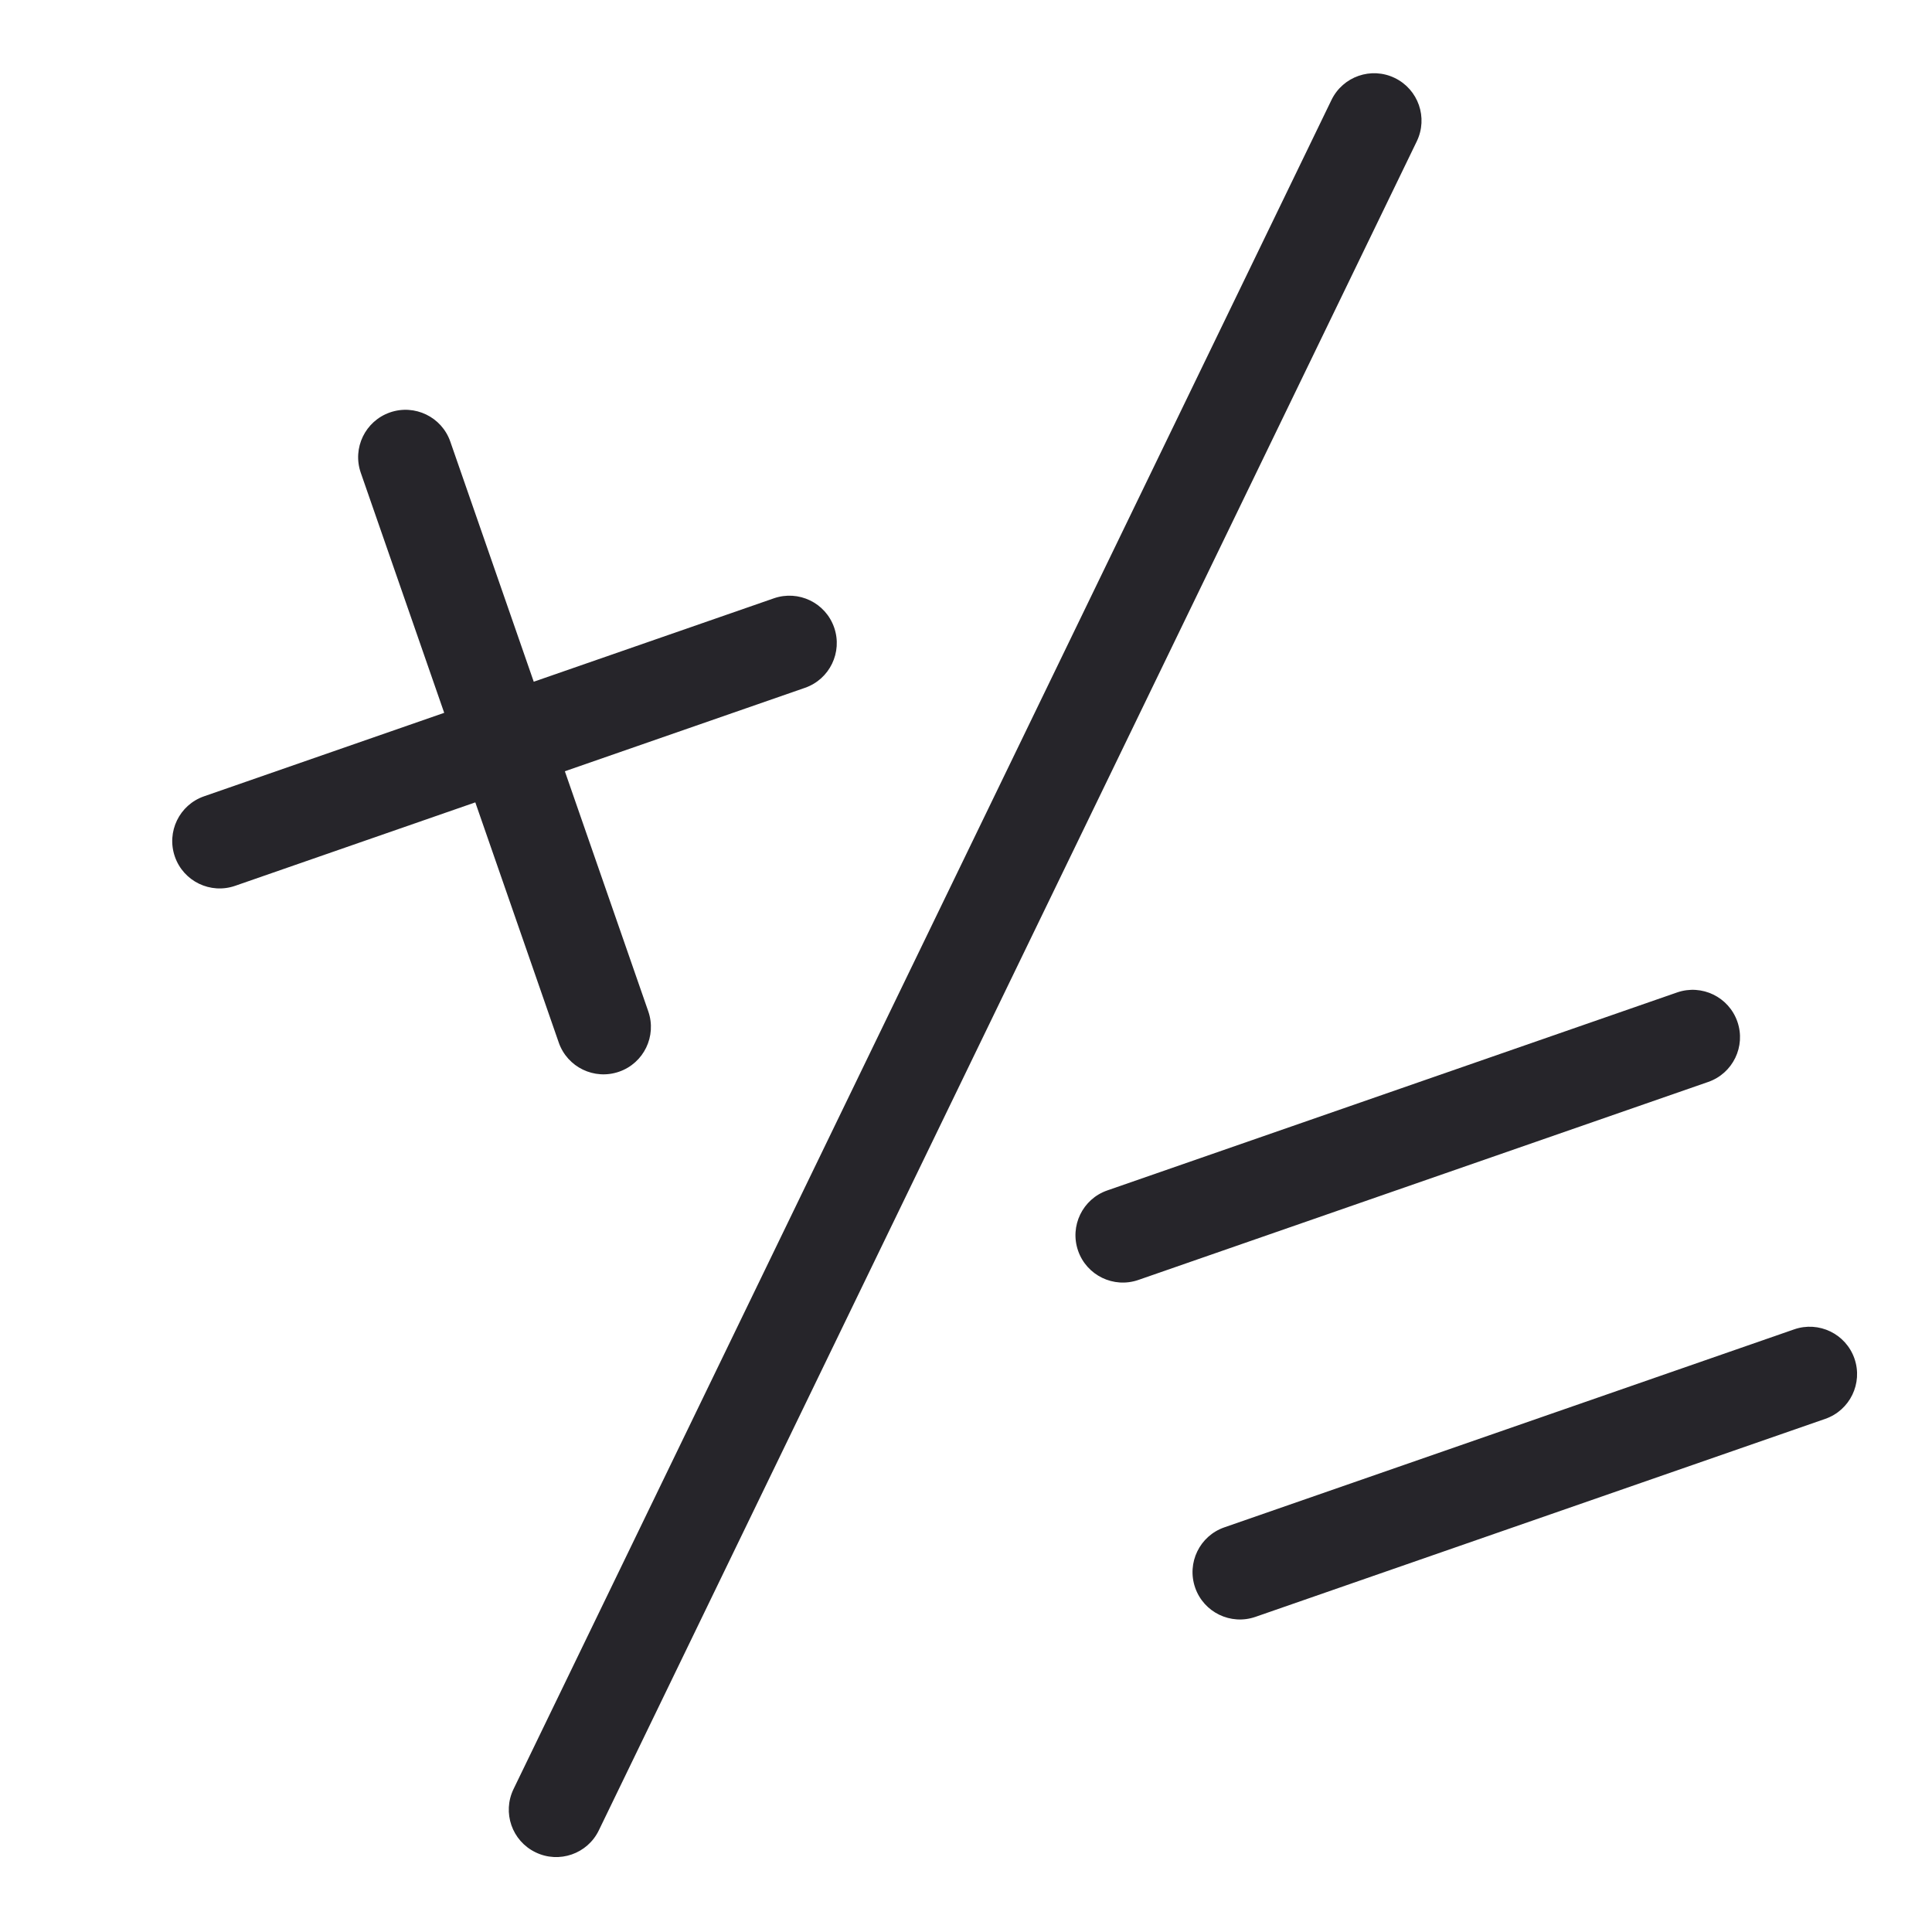 <svg width="49" height="49" viewBox="0 0 49 49" fill="none" xmlns="http://www.w3.org/2000/svg">
<g clip-path="url(#clip0_10_2124)">
<path d="M5.965 22.466L12.055 20.35L14.171 26.441C14.389 27.068 15.074 27.399 15.701 27.181C16.328 26.964 16.66 26.279 16.442 25.651L14.326 19.561L20.415 17.445C21.042 17.228 21.374 16.543 21.156 15.915C20.938 15.287 20.253 14.957 19.626 15.175L13.537 17.29L11.421 11.201C11.203 10.573 10.518 10.243 9.891 10.46C9.264 10.678 8.932 11.362 9.15 11.99L11.266 18.079L5.176 20.196C4.549 20.413 4.217 21.098 4.435 21.726C4.653 22.353 5.338 22.684 5.965 22.466Z" fill="#26252A"/>
<path d="M42.534 25.171L28.084 30.192C27.457 30.409 27.125 31.094 27.343 31.722C27.561 32.349 28.246 32.68 28.873 32.462L43.323 27.441C43.95 27.224 44.282 26.539 44.064 25.912C43.846 25.284 43.161 24.953 42.534 25.171Z" fill="#26252A"/>
<path d="M45.503 33.716L31.053 38.737C30.426 38.954 30.094 39.639 30.312 40.267C30.53 40.894 31.215 41.225 31.842 41.007L46.292 35.986C46.919 35.769 47.251 35.084 47.033 34.456C46.815 33.829 46.13 33.498 45.503 33.716Z" fill="#26252A"/>
<path d="M14.501 47.033C14.792 46.932 15.044 46.72 15.188 46.421L35.933 3.584C36.222 2.985 35.973 2.268 35.375 1.978C34.777 1.688 34.059 1.938 33.769 2.536L13.025 45.374C12.735 45.972 12.984 46.69 13.583 46.979C13.881 47.124 14.21 47.134 14.501 47.033Z" fill="#26252A"/>
</g>
<defs>
<clipPath id="clip0_10_2124">
<rect width="38.464" height="38.464" fill="white" transform="translate(0 12.625) rotate(-19.161)"/>
</clipPath>
</defs>
</svg>
